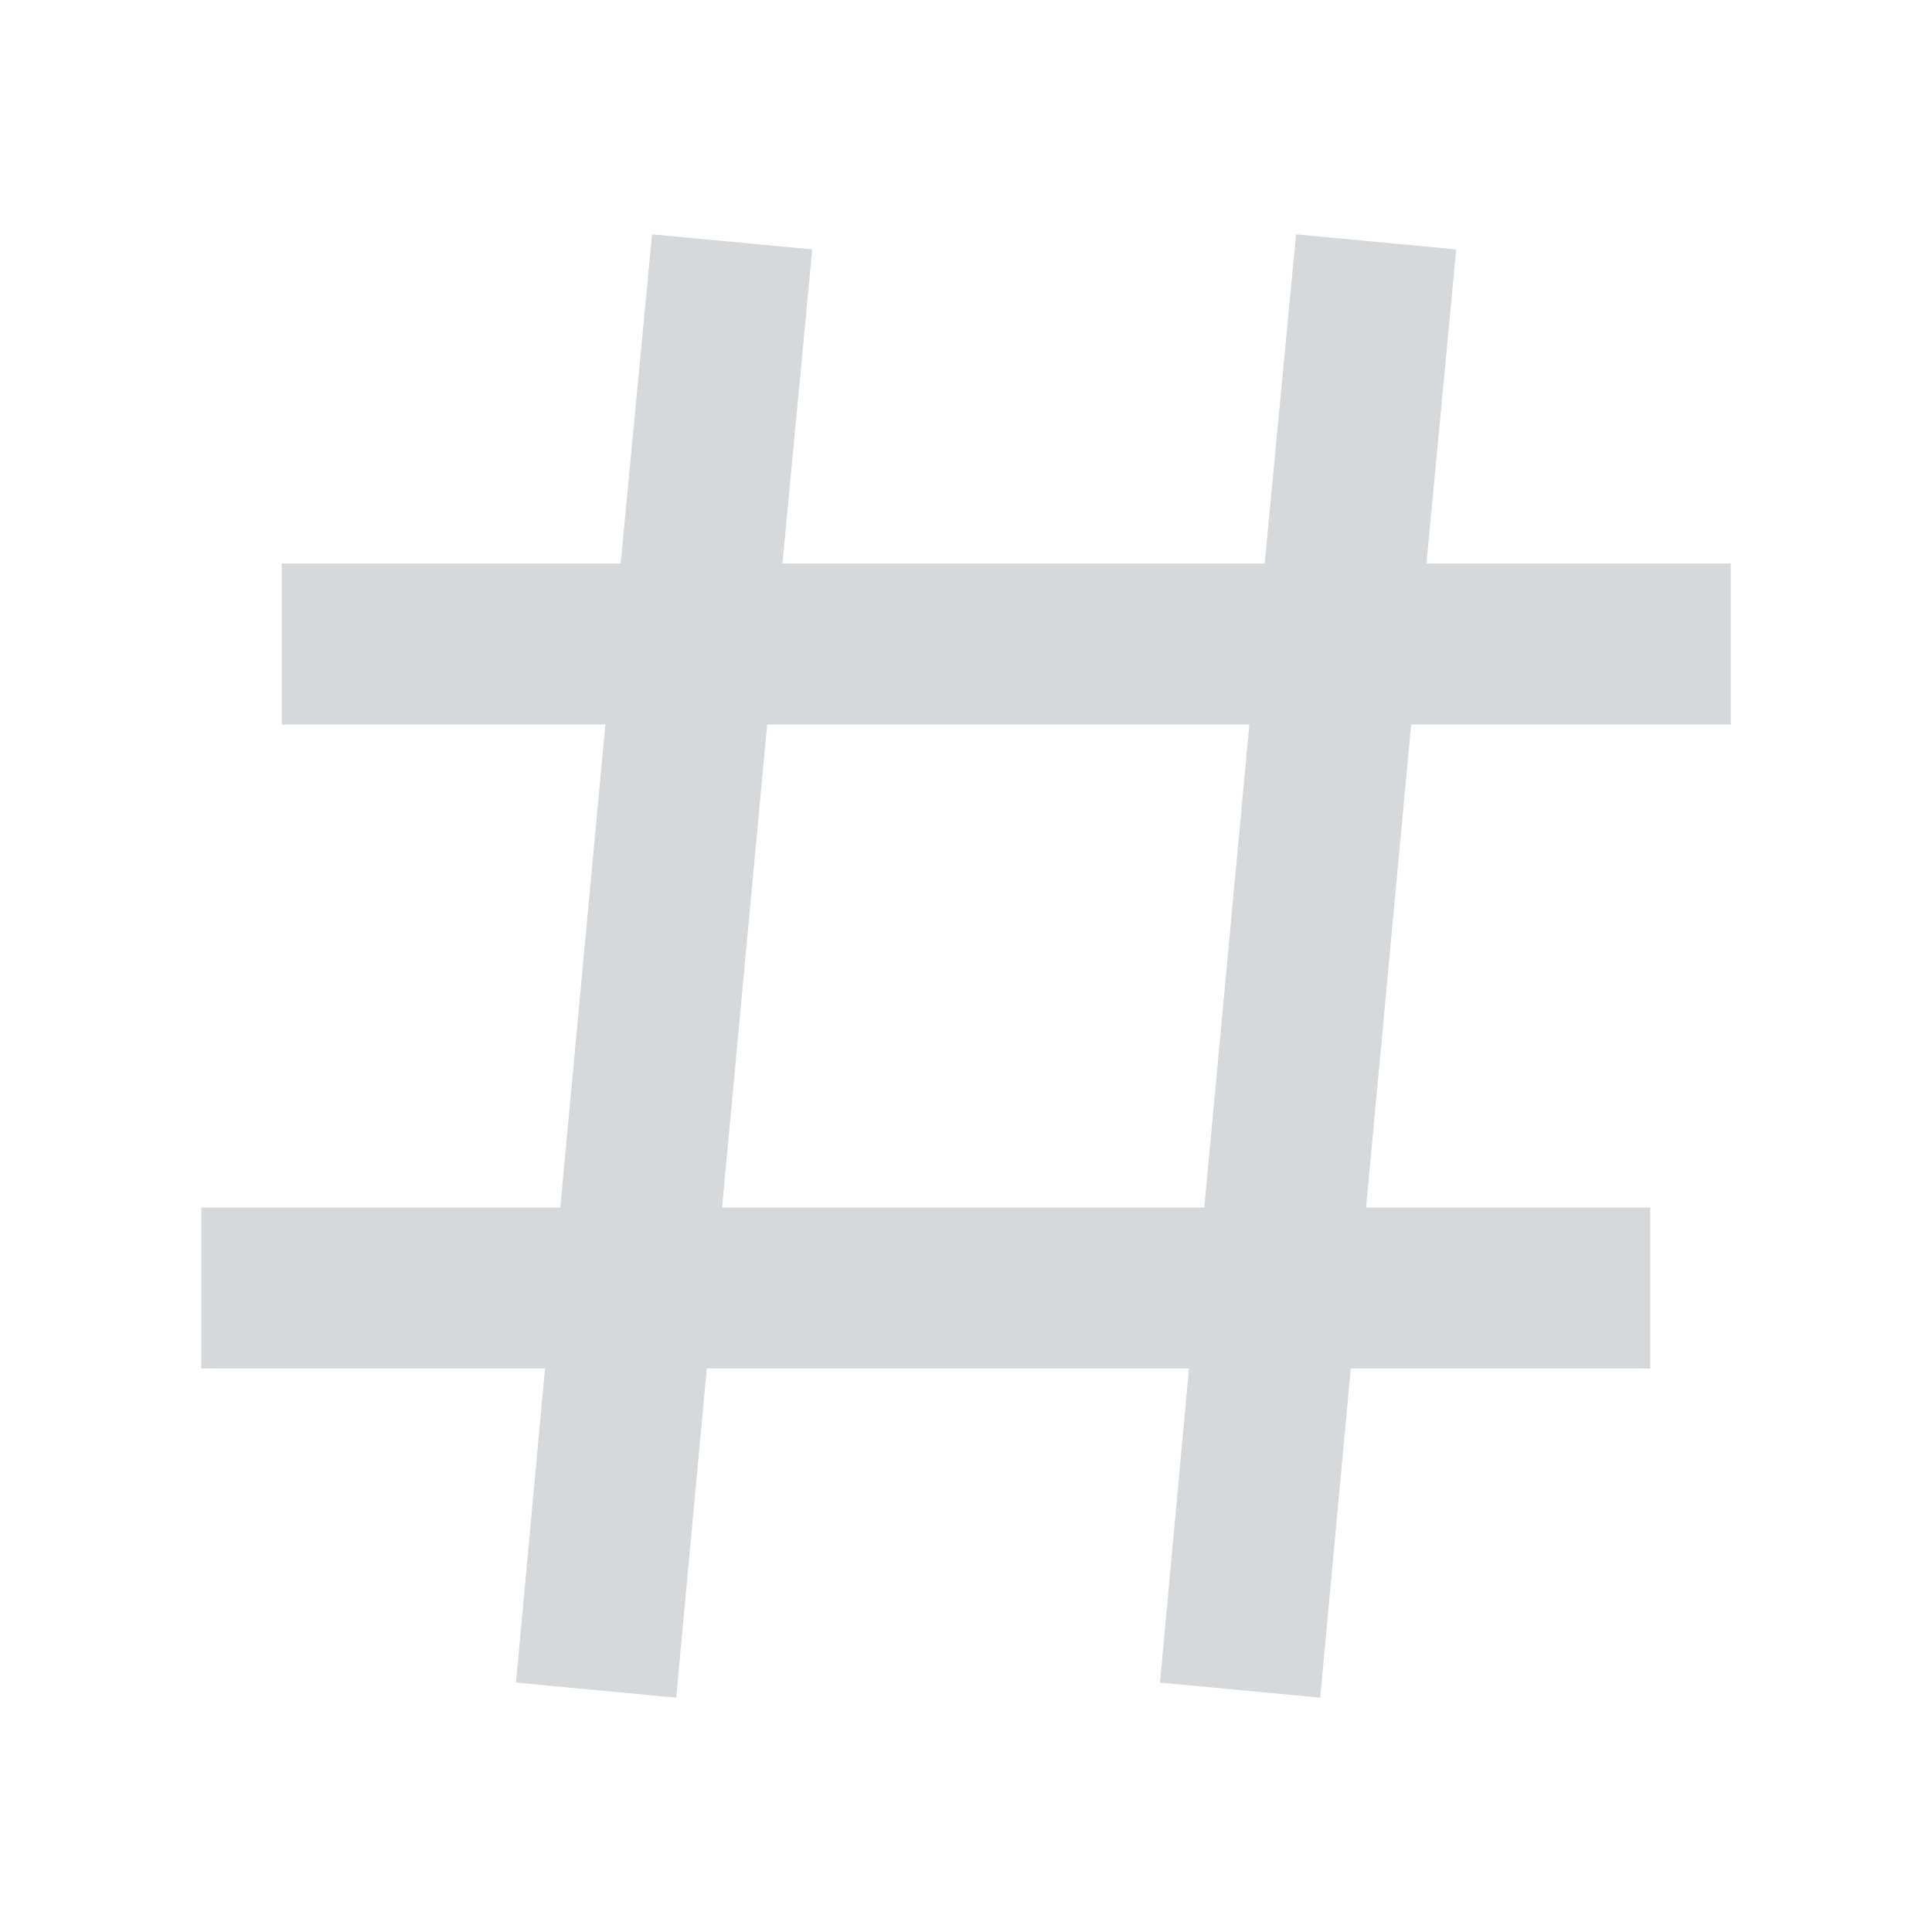 <svg fill="#d6d9db" xmlns="http://www.w3.org/2000/svg" viewBox="0 0 24 24" aria-hidden="true" class="r-1nao33i r-4qtqp9 r-yyyyoo r-lwhw9o r-dnmrzs r-bnwqim r-1plcrui r-lrvibr r-cnnz9e"><g><path d="M10.09 3.098L9.72 7h5.99l.39-4.089 1.99.187L17.72 7h3.78v2h-3.97l-.56 6h3.53v2h-3.72l-.38 4.089-1.99-.187.36-3.902H8.78l-.38 4.089-1.99-.187L6.77 17H2.5v-2h4.46l.56-6H3.5V7h4.21l.39-4.089 1.99.187zM14.96 15l.56-6H9.53l-.56 6h5.99z"/></g></svg>
